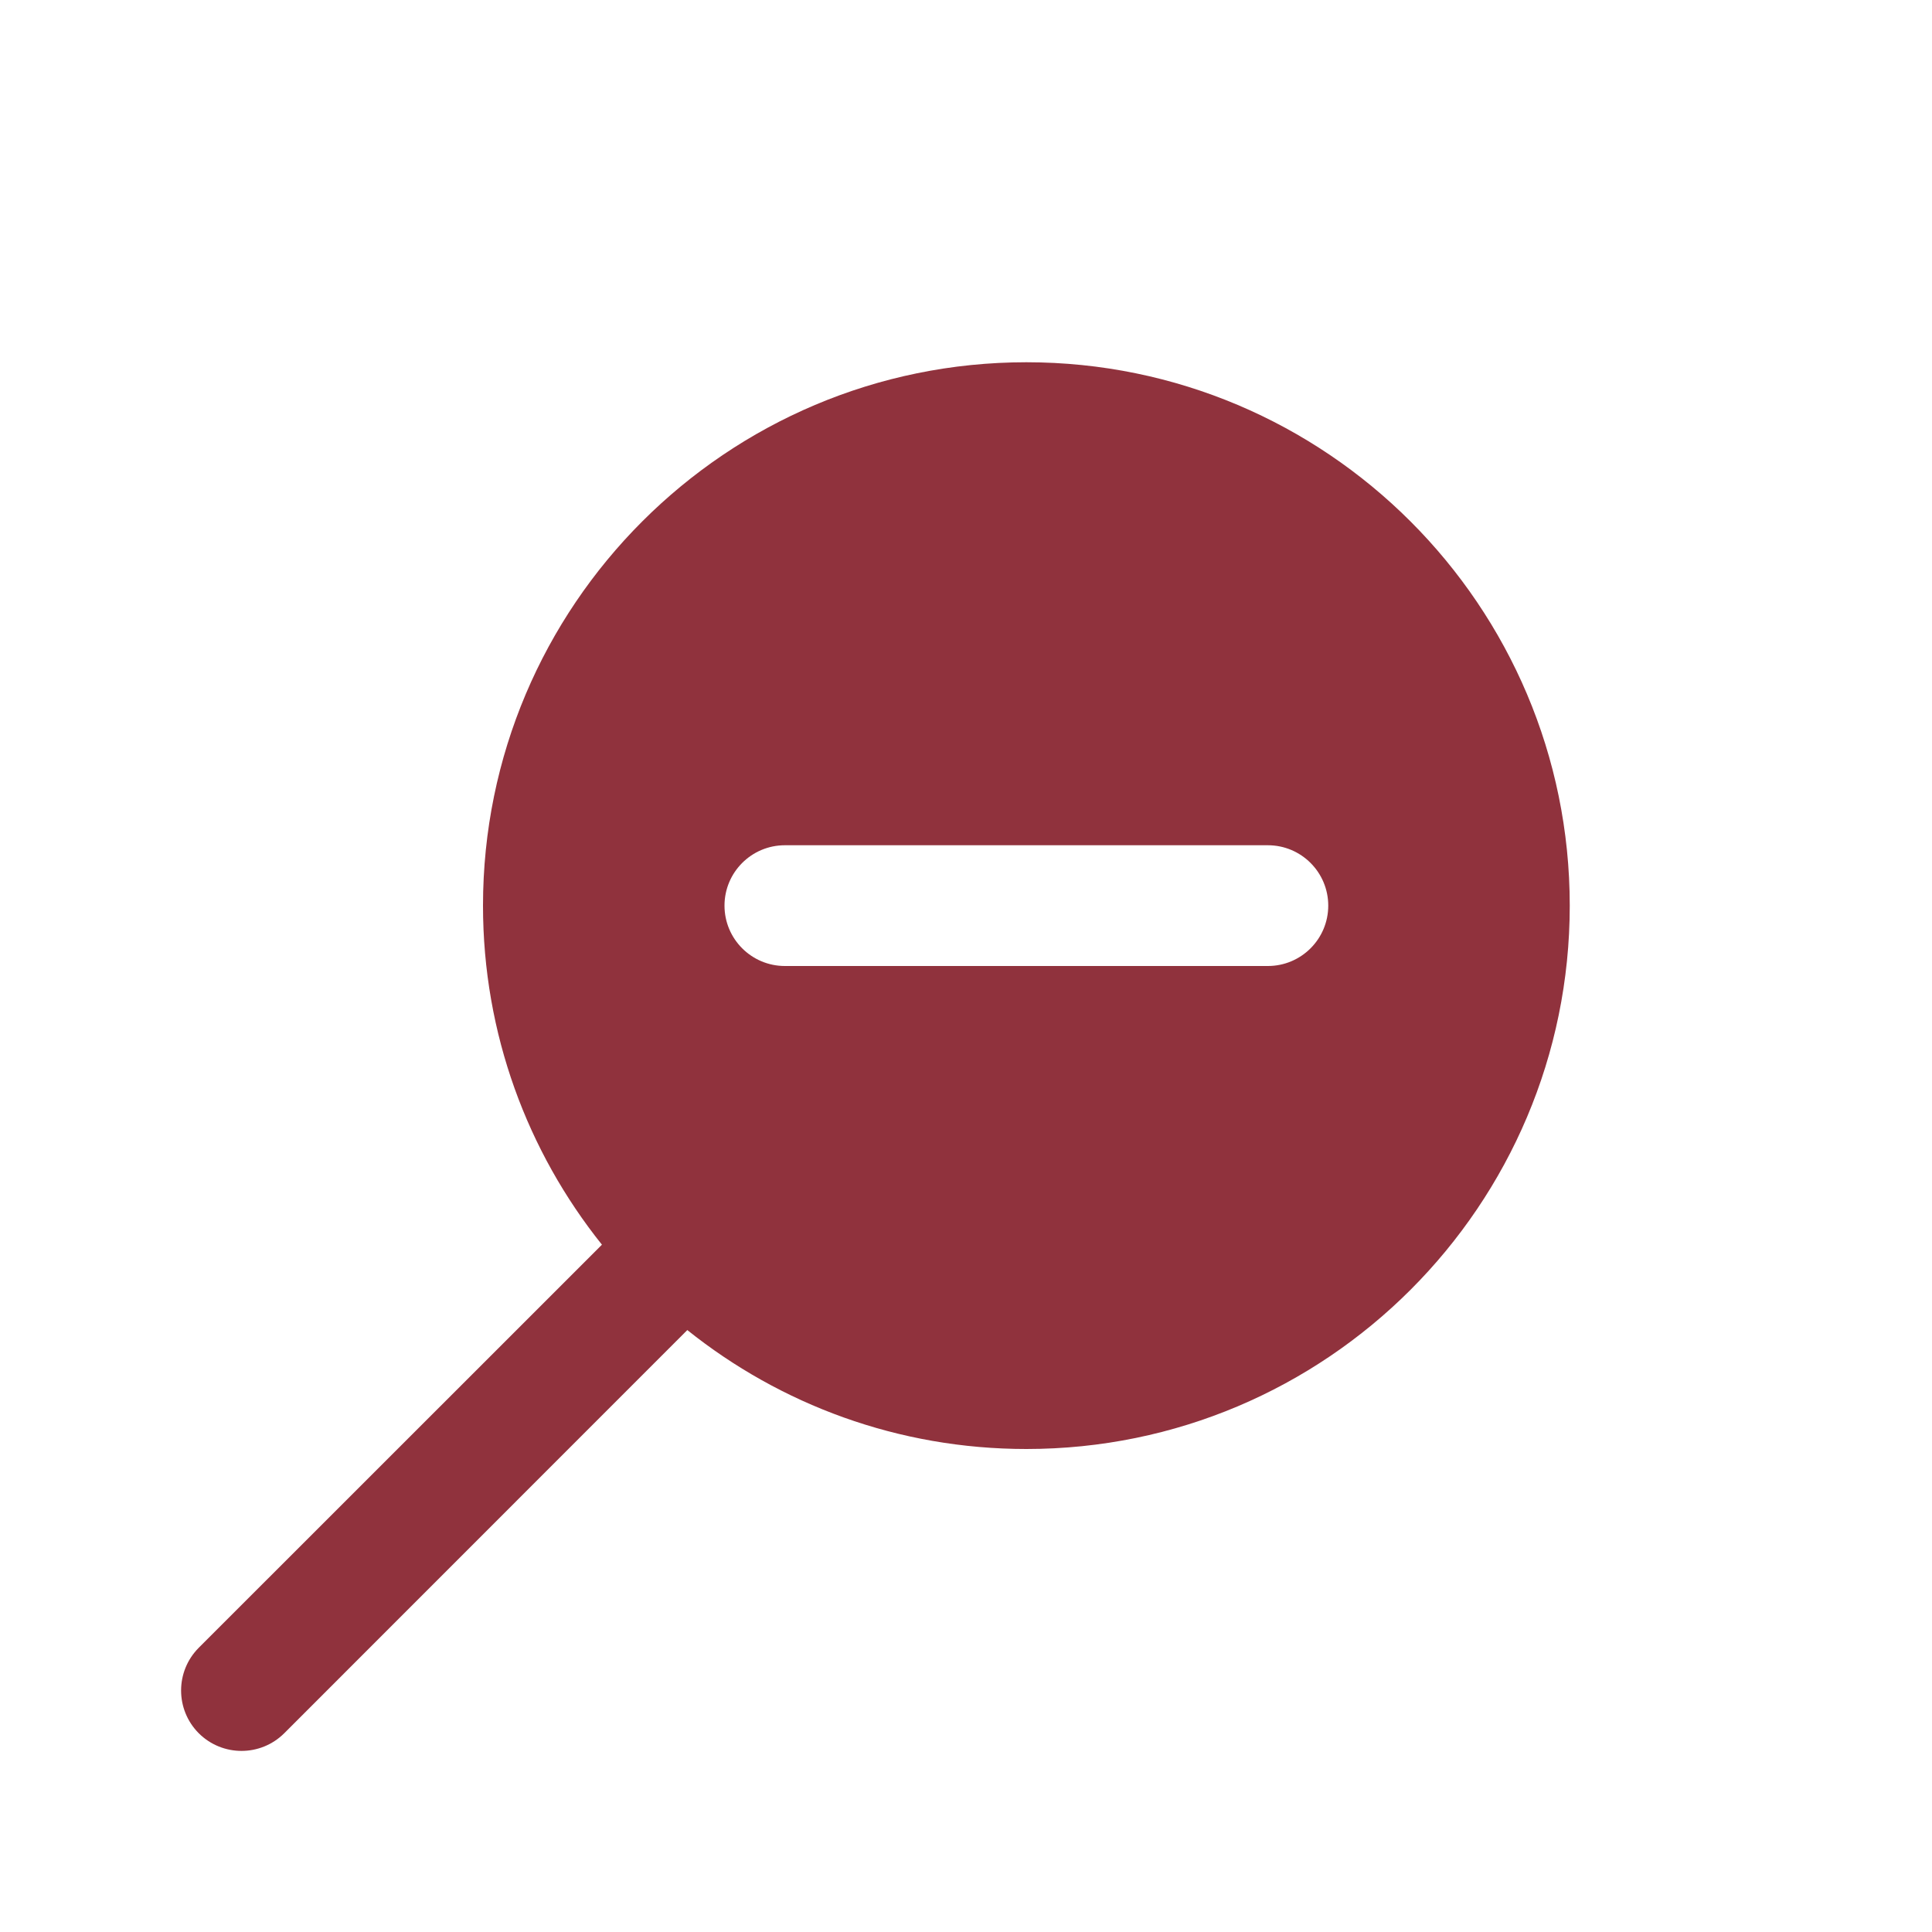 <?xml version="1.0" encoding="UTF-8" standalone="no"?>
<!DOCTYPE svg PUBLIC "-//W3C//DTD SVG 1.1//EN" "http://www.w3.org/Graphics/SVG/1.1/DTD/svg11.dtd">
<svg width="100%" height="100%" viewBox="0 0 16 16" version="1.1" xmlns="http://www.w3.org/2000/svg" xmlns:xlink="http://www.w3.org/1999/xlink" xml:space="preserve" xmlns:serif="http://www.serif.com/" style="fill-rule:evenodd;clip-rule:evenodd;stroke-linejoin:round;stroke-miterlimit:2;">
    <g transform="matrix(1,0,0,1,-144,-96)">
        <g id="green">
        </g>
        <g id="red">
            <path d="M148.985,106.308C148.369,105.538 148,104.562 148,103.5C148,101.016 150.016,99 152.5,99C154.984,99 157,101.016 157,103.5C157,105.984 154.984,108 152.5,108C151.438,108 150.462,107.631 149.692,107.015L146.354,110.354C146.158,110.549 145.842,110.549 145.646,110.354C145.451,110.158 145.451,109.842 145.646,109.646L148.985,106.308ZM150.5,104L154.5,104C154.776,104 155,103.776 155,103.5C155,103.224 154.776,103 154.5,103L150.5,103C150.224,103 150,103.224 150,103.5C150,103.776 150.224,104 150.5,104Z" style="fill:rgb(144,50,61);"/>
        </g>
        <g id="gray">
        </g>
        <g id="yellow">
        </g>
        <g id="icon">
        </g>
    </g>
</svg>
